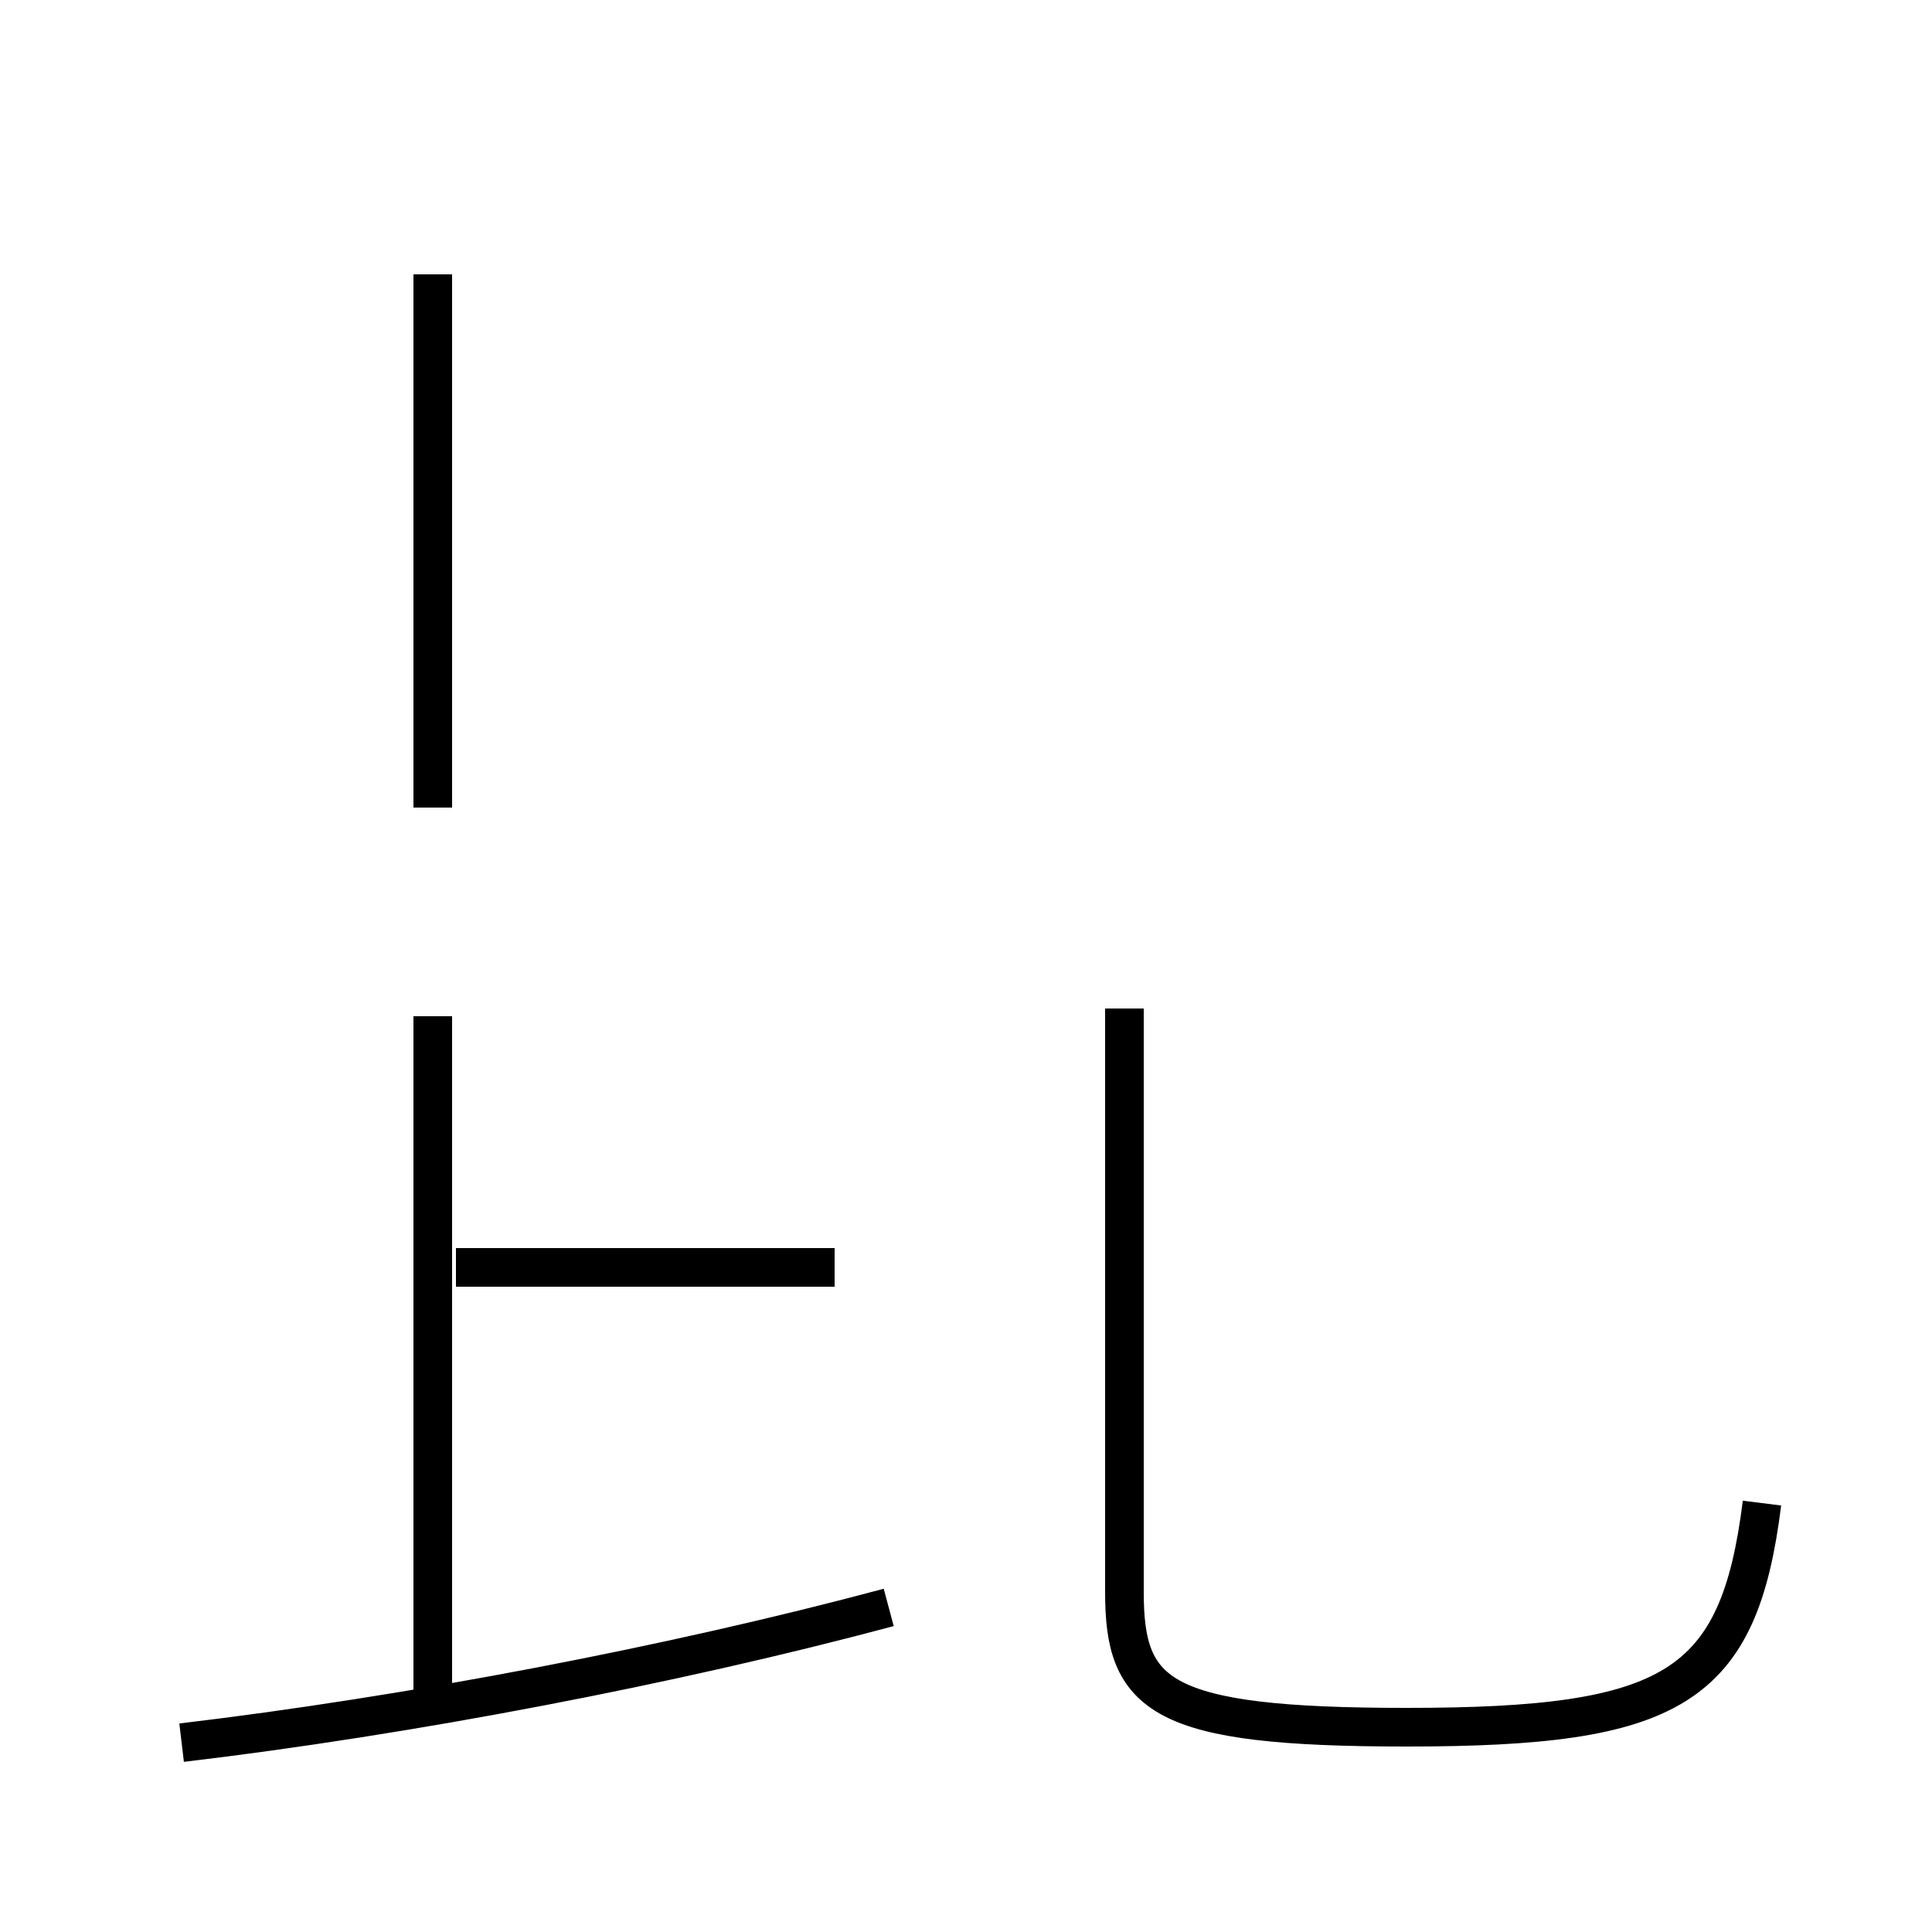 <?xml version='1.0' encoding='utf8'?>
<svg viewBox="0.0 -6.0 50.0 50.0" version="1.1" xmlns="http://www.w3.org/2000/svg">
<rect x="0.0" y="-6.0" width="50.0" height="50.0" fill="#808080" stroke="none"/>
<rect x="-1000" y="-1000" width="2000" height="2000" stroke="white" fill="white"/>
<g style="fill:white;stroke:#000000;  stroke-width:1">
<path d="M 45.6 -5.1 C 45.0 -0.3 43.3 0.7 36.4 0.7 C 30.0 0.7 29.1 -0.1 29.1 -2.8 L 29.1 -17.9 M 4.7 1.1 C 10.6 0.4 17.4 -0.9 23.0 -2.4 M 11.2 -0.1 L 11.2 -17.7 M 21.6 -11.2 L 11.8 -11.2 M 11.2 -23.1 C 11.2 -24.4 11.2 -26.1 11.2 -27.6 L 11.2 -30.6 C 11.2 -32.0 11.2 -33.4 11.2 -34.5 C 11.2 -36.0 11.2 -36.9 11.2 -36.9 C 11.2 -36.9 11.2 -36.9 11.2 -36.9 L 11.2 -36.9 C 11.2 -36.9 11.2 -36.9 11.2 -36.9 C 11.2 -36.9 11.2 -36.9 11.2 -36.9 C 11.2 -36.9 11.2 -36.9 11.2 -36.9 C 11.2 -36.9 11.2 -36.9 11.2 -36.9 C 11.2 -36.9 11.2 -36.9 11.2 -36.9 C 11.2 -36.9 11.2 -36.9 11.2 -36.9 C 11.2 -36.9 11.2 -36.9 11.2 -36.9 C 11.2 -36.9 11.2 -36.9 11.2 -36.9 C 11.2 -36.9 11.2 -36.9 11.2 -36.9 C 11.2 -36.9 11.2 -36.9 11.2 -36.9 C 11.2 -36.9 11.2 -36.9 11.2 -36.9 C 11.2 -36.9 11.2 -36.9 11.2 -36.9 C 11.2 -36.9 11.2 -36.9 11.2 -36.9 C 11.2 -36.9 11.2 -36.9 11.2 -36.9 C 11.2 -36.9 11.2 -36.9 11.2 -36.9 C 11.2 -36.9 11.2 -36.9 11.2 -36.9 C 11.2 -36.9 11.2 -36.9 11.2 -36.9 C 11.2 -36.9 11.2 -36.9 11.2 -36.9 C 11.2 -36.9 11.2 -36.9 11.2 -36.9 C 11.2 -36.9 11.2 -36.9 11.2 -36.9 C 11.2 -36.9 11.2 -36.9 11.2 -36.9 C 11.2 -36.9 11.2 -36.9 11.2 -36.9 C 11.2 -36.9 11.2 -36.9 11.2 -36.9 C 11.2 -36.9 11.2 -36.9 11.2 -36.9 C 11.2 -36.9 11.2 -36.9 11.2 -36.9 C 11.2 -36.9 11.2 -36.9 11.2 -36.9 C 11.2 -36.9 11.2 -36.9 11.2 -36.9 C 11.2 -36.9 11.2 -36.9 11.2 -36.9 C 11.2 -36.9 11.2 -36.9 11.2 -36.9 C 11.2 -36.9 11.2 -36.9 11.2 -36.9 C 11.2 -36.9 11.2 -36.9 11.2 -36.9 C 11.2 -36.9 11.2 -36.9 11.2 -36.9 C 11.2 -36.9 11.2 -36.9 11.2 -36.9 C 11.2 -36.9 11.2 -36.9 11.2 -36.9 C 11.2 -36.9 11.2 -36.9 11.2 -36.9 C 11.2 -36.9 11.2 -36.9 11.2 -36.9 C 11.2 -36.9 11.2 -36.9 11.2 -36.9 C 11.2 -36.9 11.2 -36.9 11.2 -36.9 C 11.2 -36.9 11.2 -36.9 11.2 -36.9 C 11.2 -36.9 11.2 -36.9 11.2 -36.9 C 11.2 -36.9 11.2 -36.9 11.2 -36.9 C 11.2 -36.9 11.2 -36.9 11.2 -36.9 C 11.2 -36.9 11.2 -36.9 11.2 -36.9 C 11.2 -36.9 11.2 -36.9 11.2 -36.9 C 11.2 -36.9 11.2 -36.9 11.2 -36.9 C 11.2 -36.9 11.2 -36.9 11.2 -36.9 C 11.2 -36.9 11.2 -36.9 11.2 -36.9 C 11.2 -36.9 11.2 -36.9 11.2 -36.9 C 11.2 -36.9 11.2 -36.9 11.2 -36.9 C 11.2 -36.9 11.2 -36.9 11.2 -36.9 C 11.2 -36.9 11.2 -36.9 11.2 -36.9 C 11.2 -36.9 11.2 -36.9 11.2 -36.9 C 11.2 -36.9 11.2 -36.9 11.2 -36.9 C 11.2 -36.9 11.2 -36.9 11.2 -36.9 C 11.2 -36.9 11.2 -36.9 11.2 -36.9 C 11.2 -36.9 11.2 -36.9 11.2 -36.9 C 11.2 -36.9 11.2 -36.9 11.2 -36.9 C 11.2 -36.9 11.2 -36.9 11.2 -36.9 C 11.2 -36.9 11.2 -36.9 11.2 -36.9 C 11.2 -36.9 11.2 -36.9 11.2 -36.9 C 11.2 -36.9 11.2 -36.9 11.2 -36.9 C 11.2 -36.9 11.2 -36.9 11.2 -36.9 C 11.2 -36.9 11.2 -36.9 11.2 -36.9 C 11.2 -36.9 11.2 -36.9 11.2 -36.9 C 11.2 -36.9 11.2 -36.9 11.2 -36.9 C 11.2 -36.9 11.2 -36.9 11.2 -36.9 C 11.2 -36.9 11.2 -36.9 11.2 -36.9 C 11.2 -36.9 11.2 -36.9 11.2 -36.9 C 11.2 -36.9 11.2 -36.9 11.2 -36.9 C 11.2 -36.9 11.2 -36.9 11.2 -36.9 C 11.2 -36.9 11.2 -36.9 11.2 -36.9 C 11.2 -36.9 11.2 -36.9 11.2 -36.9 C 11.2 -36.9 11.2 -36.9 11.2 -36.9 C 11.2 -36.9 11.2 -36.9 11.2 -36.9 C 11.2 -36.9 11.2 -36.9 11.2 -36.9 C 11.2 -36.9 11.2 -36.9 11.2 -36.9 C 11.2 -36.9 11.2 -36.9 11.2 -36.9 C 11.2 -36.9 11.2 -36.9 11.2 -36.9 C 11.2 -36.9 11.2 -36.9 11.2 -36.9 C 11.2 -36.9 11.2 -36.9 11.2 -36.9 C 11.2 -36.9 11.2 -36.9 11.2 -36.9 C 11.2 -36.9 11.2 -36.9 11.2 -36.9 C 11.2 -36.9 11.2 -36.9 11.2 -36.9 C 11.2 -36.9 11.2 -36.9 11.2 -36.9 C 11.2 -36.9 11.2 -36.9 11.2 -36.9 C 11.2 -36.9 11.2 -36.9 11.2 -36.9 C 11.2 -36.9 11.2 -36.9 11.2 -36.9 C 11.2 -36.9 11.2 -36.9 11.2 -36.9 C 11.2 -36.9 11.2 -36.9 11.2 -36.9 C 11.2 -36.9 11.2 -36.9 11.2 -36.9 C 11.2 -36.9 11.2 -36.9 11.2 -36.9 C 11.2 -36.9 11.2 -36.9 11.2 -36.9 C 11.2 -36.9 11.2 -36.9 11.2 -36.9 C 11.2 -36.9 11.2 -36.9 11.2 -36.9 C 11.2 -36.9 11.2 -36.9 11.2 -36.9 C 11.2 -36.9 11.2 -36.9 11.2 -36.9 C 11.2 -36.9 11.2 -36.9 11.2 -36.9 C 11.2 -36.9 11.2 -36.9 11.2 -36.9 C 11.2 -36.9 11.2 -36.9 11.2 -36.9 C 11.2 -36.9 11.2 -36.9 11.2 -36.9 C 11.2 -36.9 11.2 -36.9 11.2 -36.9 C 11.2 -36.9 11.2 -36.9 11.2 -36.9 C 11.2 -36.9 11.2 -36.9 11.2 -36.9 C 11.2 -36.9 11.2 -36.9 11.2 -36.9 C 11.2 -36.9 11.2 -36.9 11.2 -36.9 C 11.2 -36.9 11.2 -36.9 11.2 -36.9 C 11.2 -36.9 11.2 -36.9 11.2 -36.9 C 11.2 -36.9 11.2 -36.9 11.2 -36.9 C 11.2 -36.9 11.2 -36.9 11.2 -36.9 C 11.2 -36.9 11.2 -36.9 11.2 -36.9 C 11.2 -36.9 11.2 -36.9 11.2 -36.9 C 11.2 -36.9 11.2 -36.9 11.2 -36.9 C 11.2 -36.9 11.2 -36.9 11.2 -36.9 C 11.2 -36.9 11.2 -36." transform="translate(0.0, 38.0)" />
</g>
</svg>